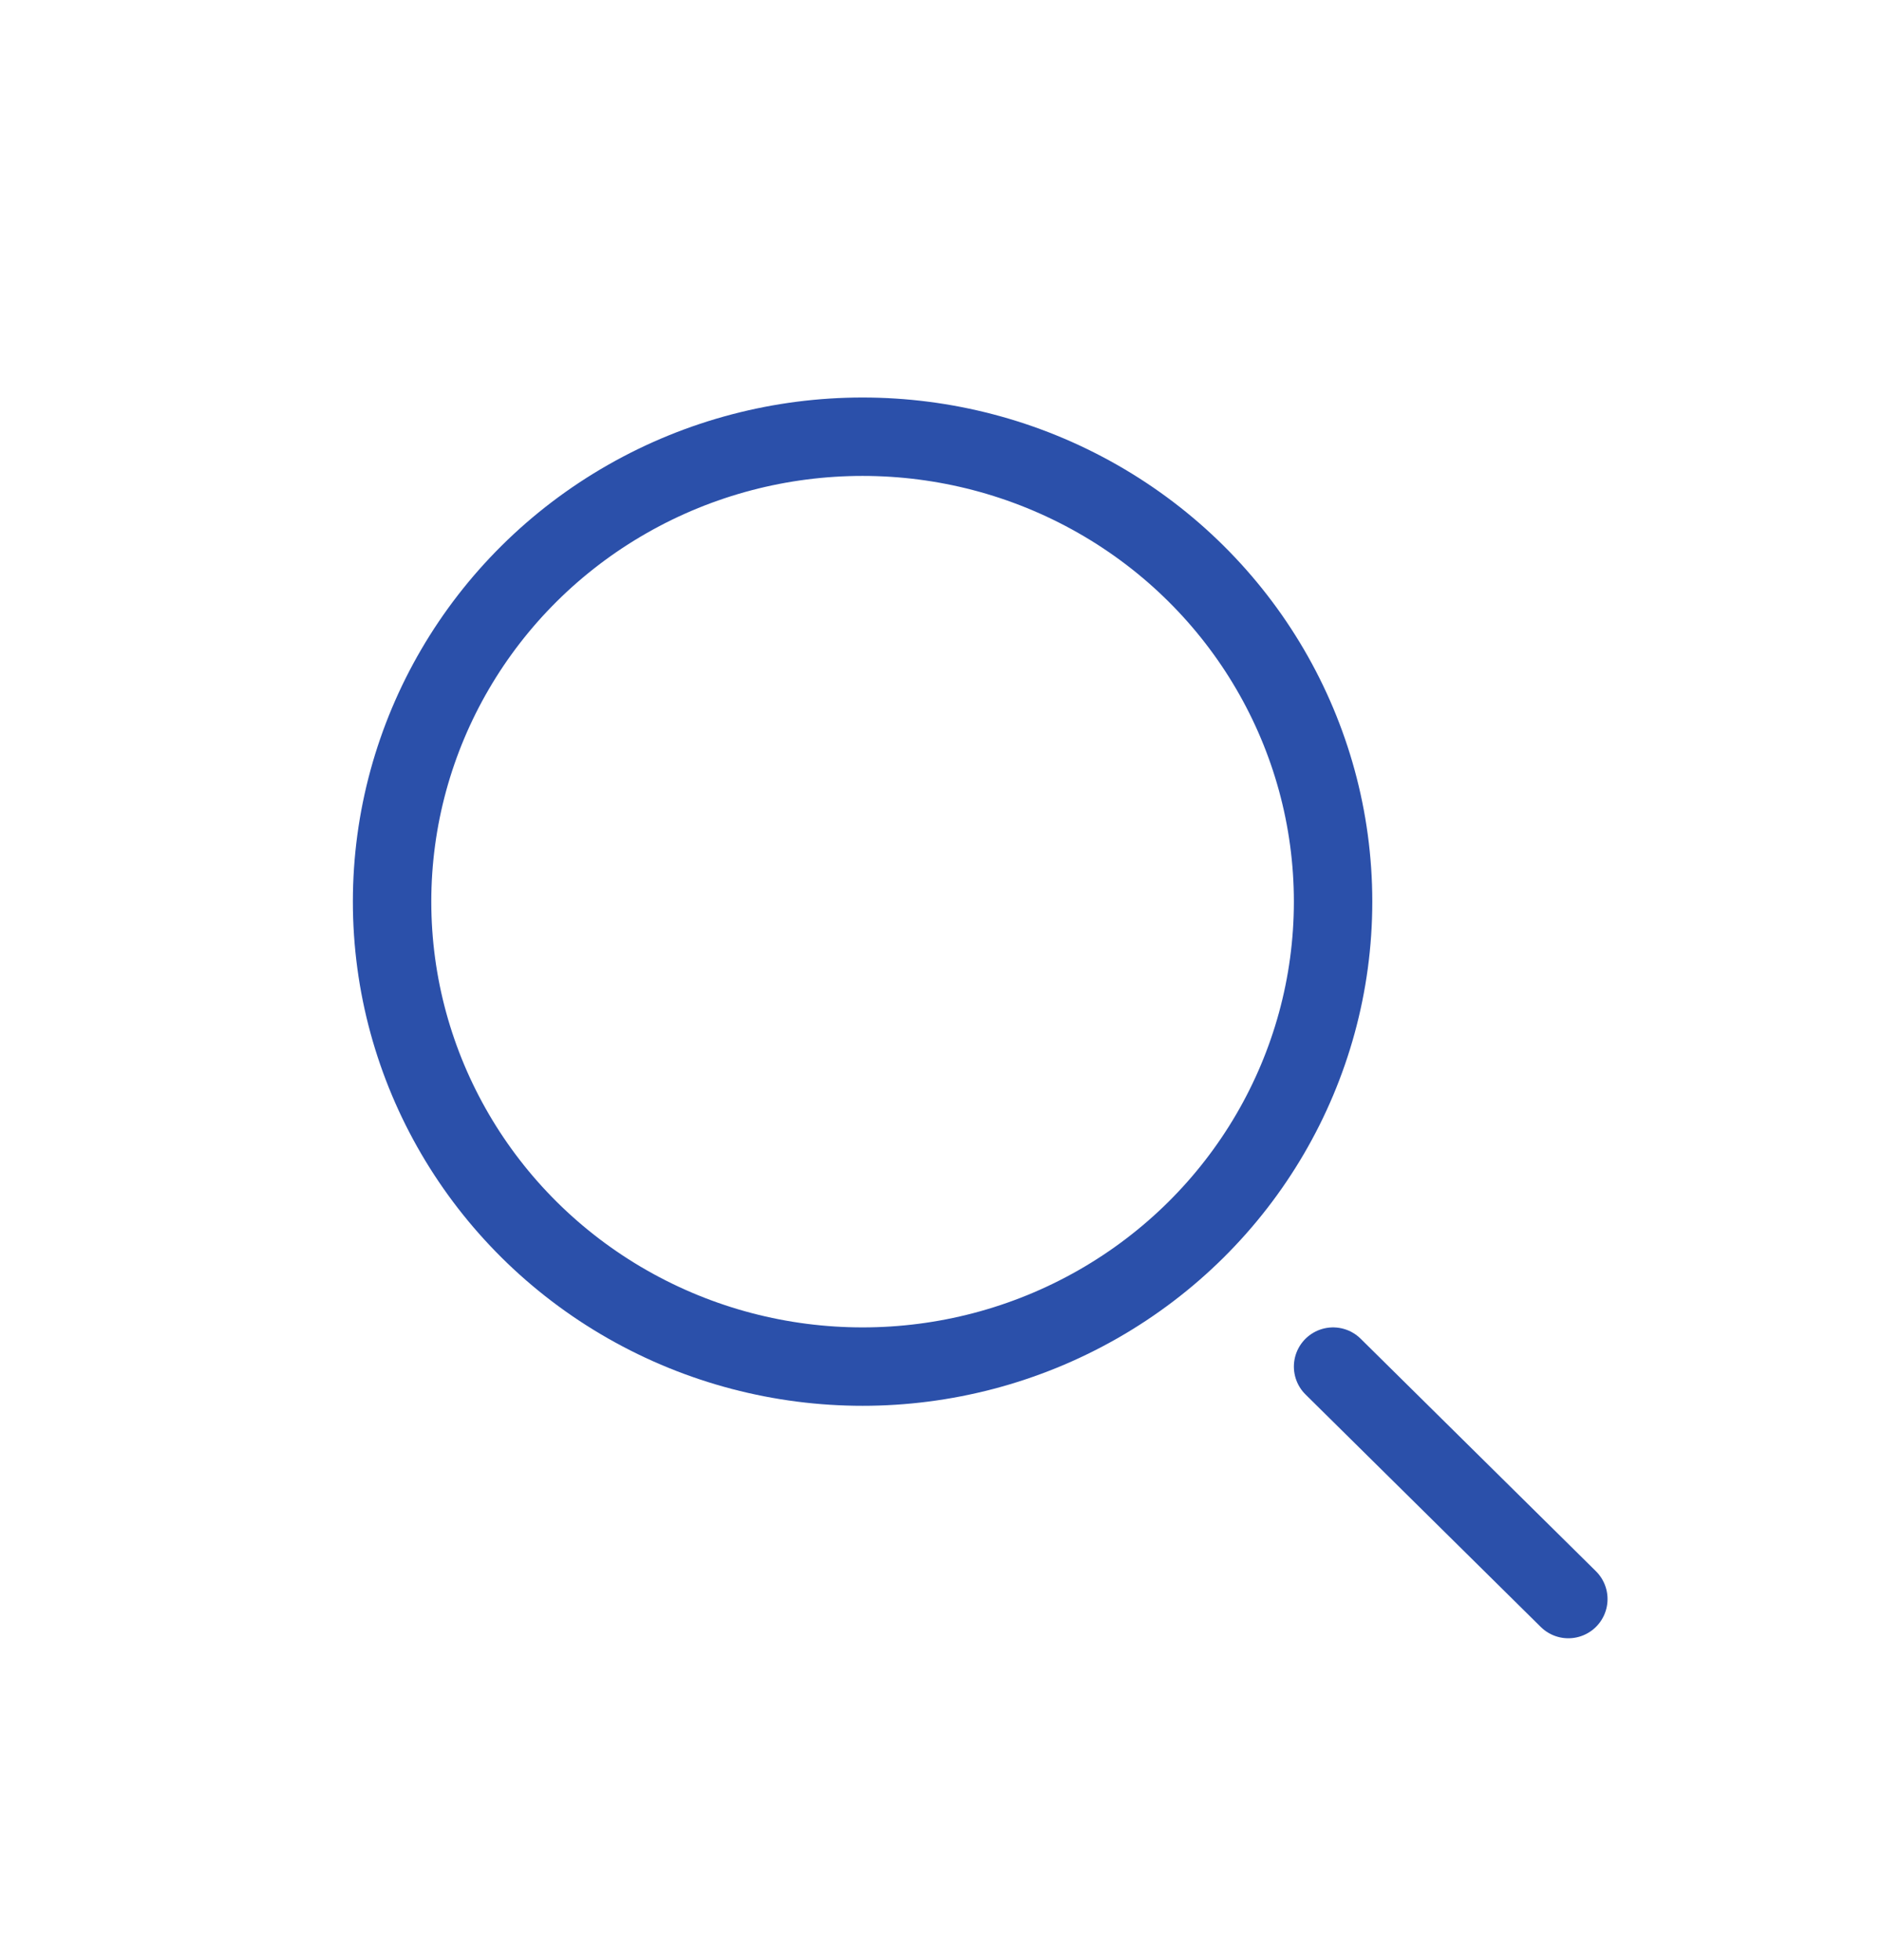 <svg width="24" height="25" viewBox="0 0 24 25" fill="none" xmlns="http://www.w3.org/2000/svg">
<ellipse cx="11" cy="11.5" rx="6" ry="5.93" stroke="#2B50AA"/>
<path d="M20 20.395L17 17.43" stroke="#2B50AA" stroke-linecap="round"/>
</svg>
